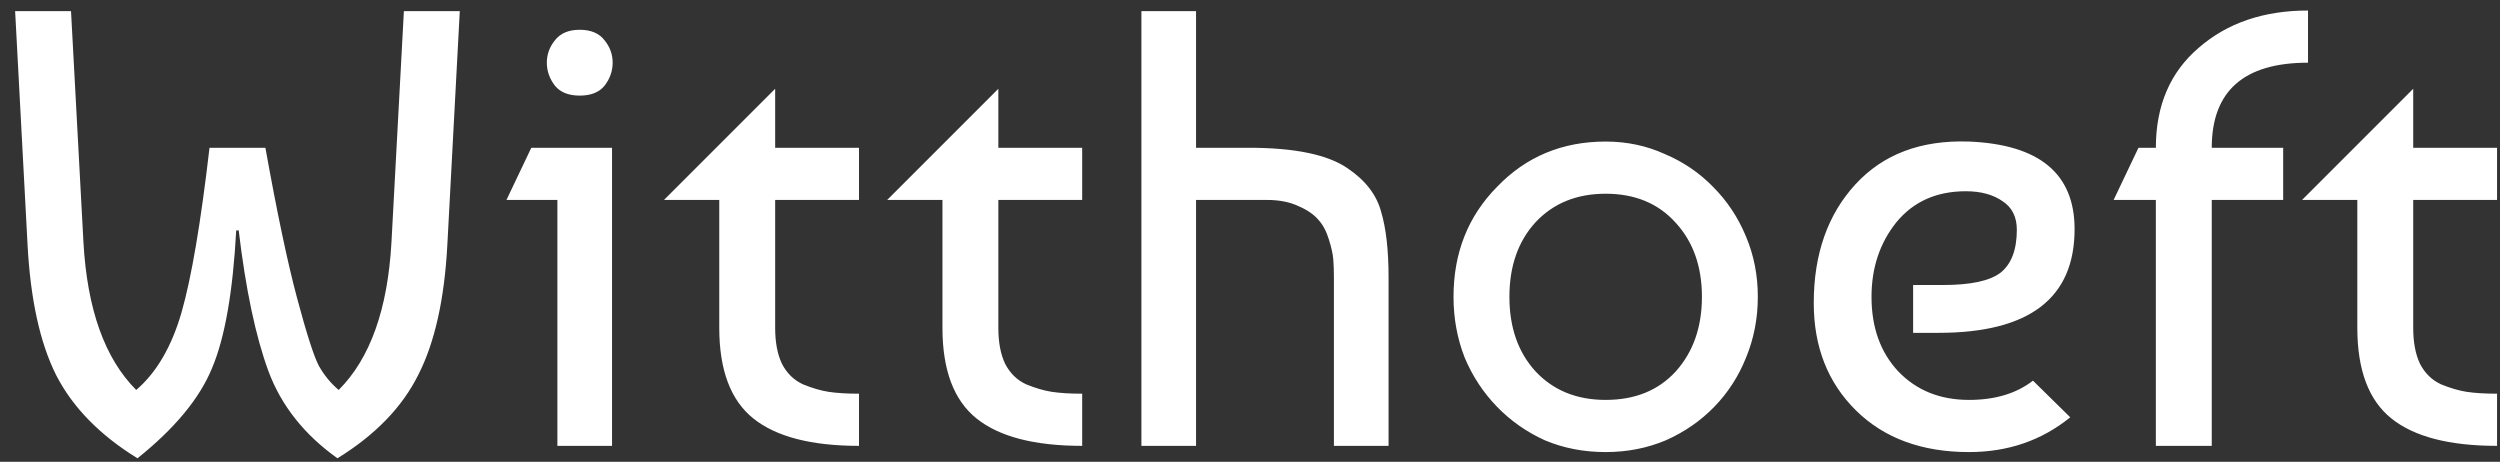 <svg width="157" height="29" viewBox="0 0 157 29" fill="none" xmlns="http://www.w3.org/2000/svg">
<rect x="0" y="0" width="157" height="29" fill="#333333" stroke="none"/>
<path d="M21.269 24.49C23.245 22.514 24.35 19.42 24.584 15.208L25.364 0.7H28.874L28.094 15.364C27.912 18.796 27.301 21.526 26.261 23.554C25.247 25.582 23.557 27.324 21.191 28.78C19.111 27.298 17.668 25.478 16.862 23.32C16.056 21.136 15.432 18.185 14.99 14.467H14.834C14.626 18.341 14.119 21.227 13.313 23.125C12.533 25.023 10.973 26.908 8.633 28.78C6.267 27.324 4.564 25.582 3.524 23.554C2.51 21.526 1.912 18.796 1.73 15.364L0.95 0.7H4.46L5.24 15.208C5.474 19.42 6.579 22.514 8.555 24.49C9.829 23.398 10.778 21.773 11.402 19.615C12.026 17.431 12.611 13.986 13.157 9.28H16.667C17.395 13.336 18.058 16.482 18.656 18.718C19.254 20.954 19.709 22.371 20.021 22.969C20.359 23.567 20.775 24.074 21.269 24.49ZM38.436 28H35.004V12.556H31.806L33.366 9.28H38.436V28ZM34.848 5.38C34.51 4.938 34.341 4.457 34.341 3.937C34.341 3.417 34.51 2.949 34.848 2.533C35.186 2.091 35.706 1.87 36.408 1.87C37.11 1.87 37.63 2.091 37.968 2.533C38.306 2.949 38.475 3.417 38.475 3.937C38.475 4.457 38.306 4.938 37.968 5.38C37.63 5.796 37.11 6.004 36.408 6.004C35.706 6.004 35.186 5.796 34.848 5.38ZM41.699 12.556L48.68 5.575V9.28H53.945V12.556H48.68V20.59C48.68 21.5 48.823 22.254 49.109 22.852C49.421 23.45 49.863 23.879 50.435 24.139C51.007 24.373 51.54 24.529 52.034 24.607C52.554 24.685 53.191 24.724 53.945 24.724V28C50.955 28 48.745 27.428 47.315 26.284C45.885 25.14 45.17 23.242 45.17 20.59V12.556H41.699ZM55.715 12.556L62.696 5.575V9.28H67.961V12.556H62.696V20.59C62.696 21.5 62.839 22.254 63.125 22.852C63.437 23.45 63.879 23.879 64.451 24.139C65.023 24.373 65.556 24.529 66.05 24.607C66.57 24.685 67.207 24.724 67.961 24.724V28C64.971 28 62.761 27.428 61.331 26.284C59.901 25.14 59.186 23.242 59.186 20.59V12.556H55.715ZM75.112 0.7V9.28H78.427C81.313 9.28 83.38 9.709 84.628 10.567C85.746 11.321 86.448 12.231 86.734 13.297C87.046 14.337 87.202 15.715 87.202 17.431V28H83.77V17.47C83.77 17.002 83.757 16.612 83.731 16.3C83.705 15.962 83.614 15.546 83.458 15.052C83.302 14.532 83.081 14.116 82.795 13.804C82.509 13.466 82.093 13.18 81.547 12.946C81.001 12.686 80.338 12.556 79.558 12.556H75.112V28H71.68V0.7H75.112ZM94.011 11.737C95.831 9.839 98.106 8.89 100.836 8.89C102.162 8.89 103.397 9.15 104.541 9.67C105.711 10.164 106.725 10.853 107.583 11.737C108.467 12.621 109.156 13.661 109.65 14.857C110.144 16.027 110.391 17.288 110.391 18.64C110.391 19.992 110.144 21.266 109.65 22.462C109.182 23.632 108.519 24.659 107.661 25.543C106.803 26.427 105.789 27.129 104.619 27.649C103.449 28.143 102.188 28.39 100.836 28.39C99.458 28.39 98.184 28.143 97.014 27.649C95.87 27.129 94.869 26.427 94.011 25.543C93.153 24.659 92.477 23.632 91.983 22.462C91.515 21.266 91.281 19.992 91.281 18.64C91.281 15.884 92.191 13.583 94.011 11.737ZM100.836 12.166C99.016 12.166 97.547 12.764 96.429 13.96C95.337 15.156 94.791 16.716 94.791 18.64C94.791 20.564 95.337 22.124 96.429 23.32C97.547 24.516 99.016 25.114 100.836 25.114C102.682 25.114 104.151 24.516 105.243 23.32C106.335 22.098 106.881 20.538 106.881 18.64C106.881 16.742 106.335 15.195 105.243 13.999C104.151 12.777 102.682 12.166 100.836 12.166ZM123.654 8.89C128.074 9.072 130.284 10.905 130.284 14.389C130.284 18.731 127.437 20.902 121.743 20.902H120.144V17.899H122.016C123.758 17.899 124.967 17.639 125.643 17.119C126.319 16.573 126.657 15.676 126.657 14.428C126.657 13.622 126.358 13.024 125.76 12.634C125.162 12.218 124.395 12.01 123.459 12.01C121.613 12.01 120.157 12.66 119.091 13.96C118.051 15.26 117.531 16.82 117.531 18.64C117.531 20.564 118.09 22.124 119.208 23.32C120.352 24.516 121.834 25.114 123.654 25.114C125.292 25.114 126.631 24.711 127.671 23.905L130.011 26.206C128.217 27.662 126.098 28.39 123.654 28.39C120.69 28.39 118.324 27.519 116.556 25.777C114.788 24.035 113.904 21.786 113.904 19.03C113.904 15.962 114.775 13.479 116.517 11.581C118.259 9.683 120.638 8.786 123.654 8.89ZM143.383 12.556H138.898V28H135.388V12.556H132.736L134.296 9.28H135.388C135.388 6.628 136.285 4.535 138.079 3.001C139.873 1.441 142.161 0.661 144.943 0.661V3.937C140.913 3.937 138.898 5.718 138.898 9.28H143.383V12.556ZM144.569 12.556L151.55 5.575V9.28H156.815V12.556H151.55V20.59C151.55 21.5 151.693 22.254 151.979 22.852C152.291 23.45 152.733 23.879 153.305 24.139C153.877 24.373 154.41 24.529 154.904 24.607C155.424 24.685 156.061 24.724 156.815 24.724V28C153.825 28 151.615 27.428 150.185 26.284C148.755 25.14 148.04 23.242 148.04 20.59V12.556H144.569Z" fill="white"/>
</svg>
